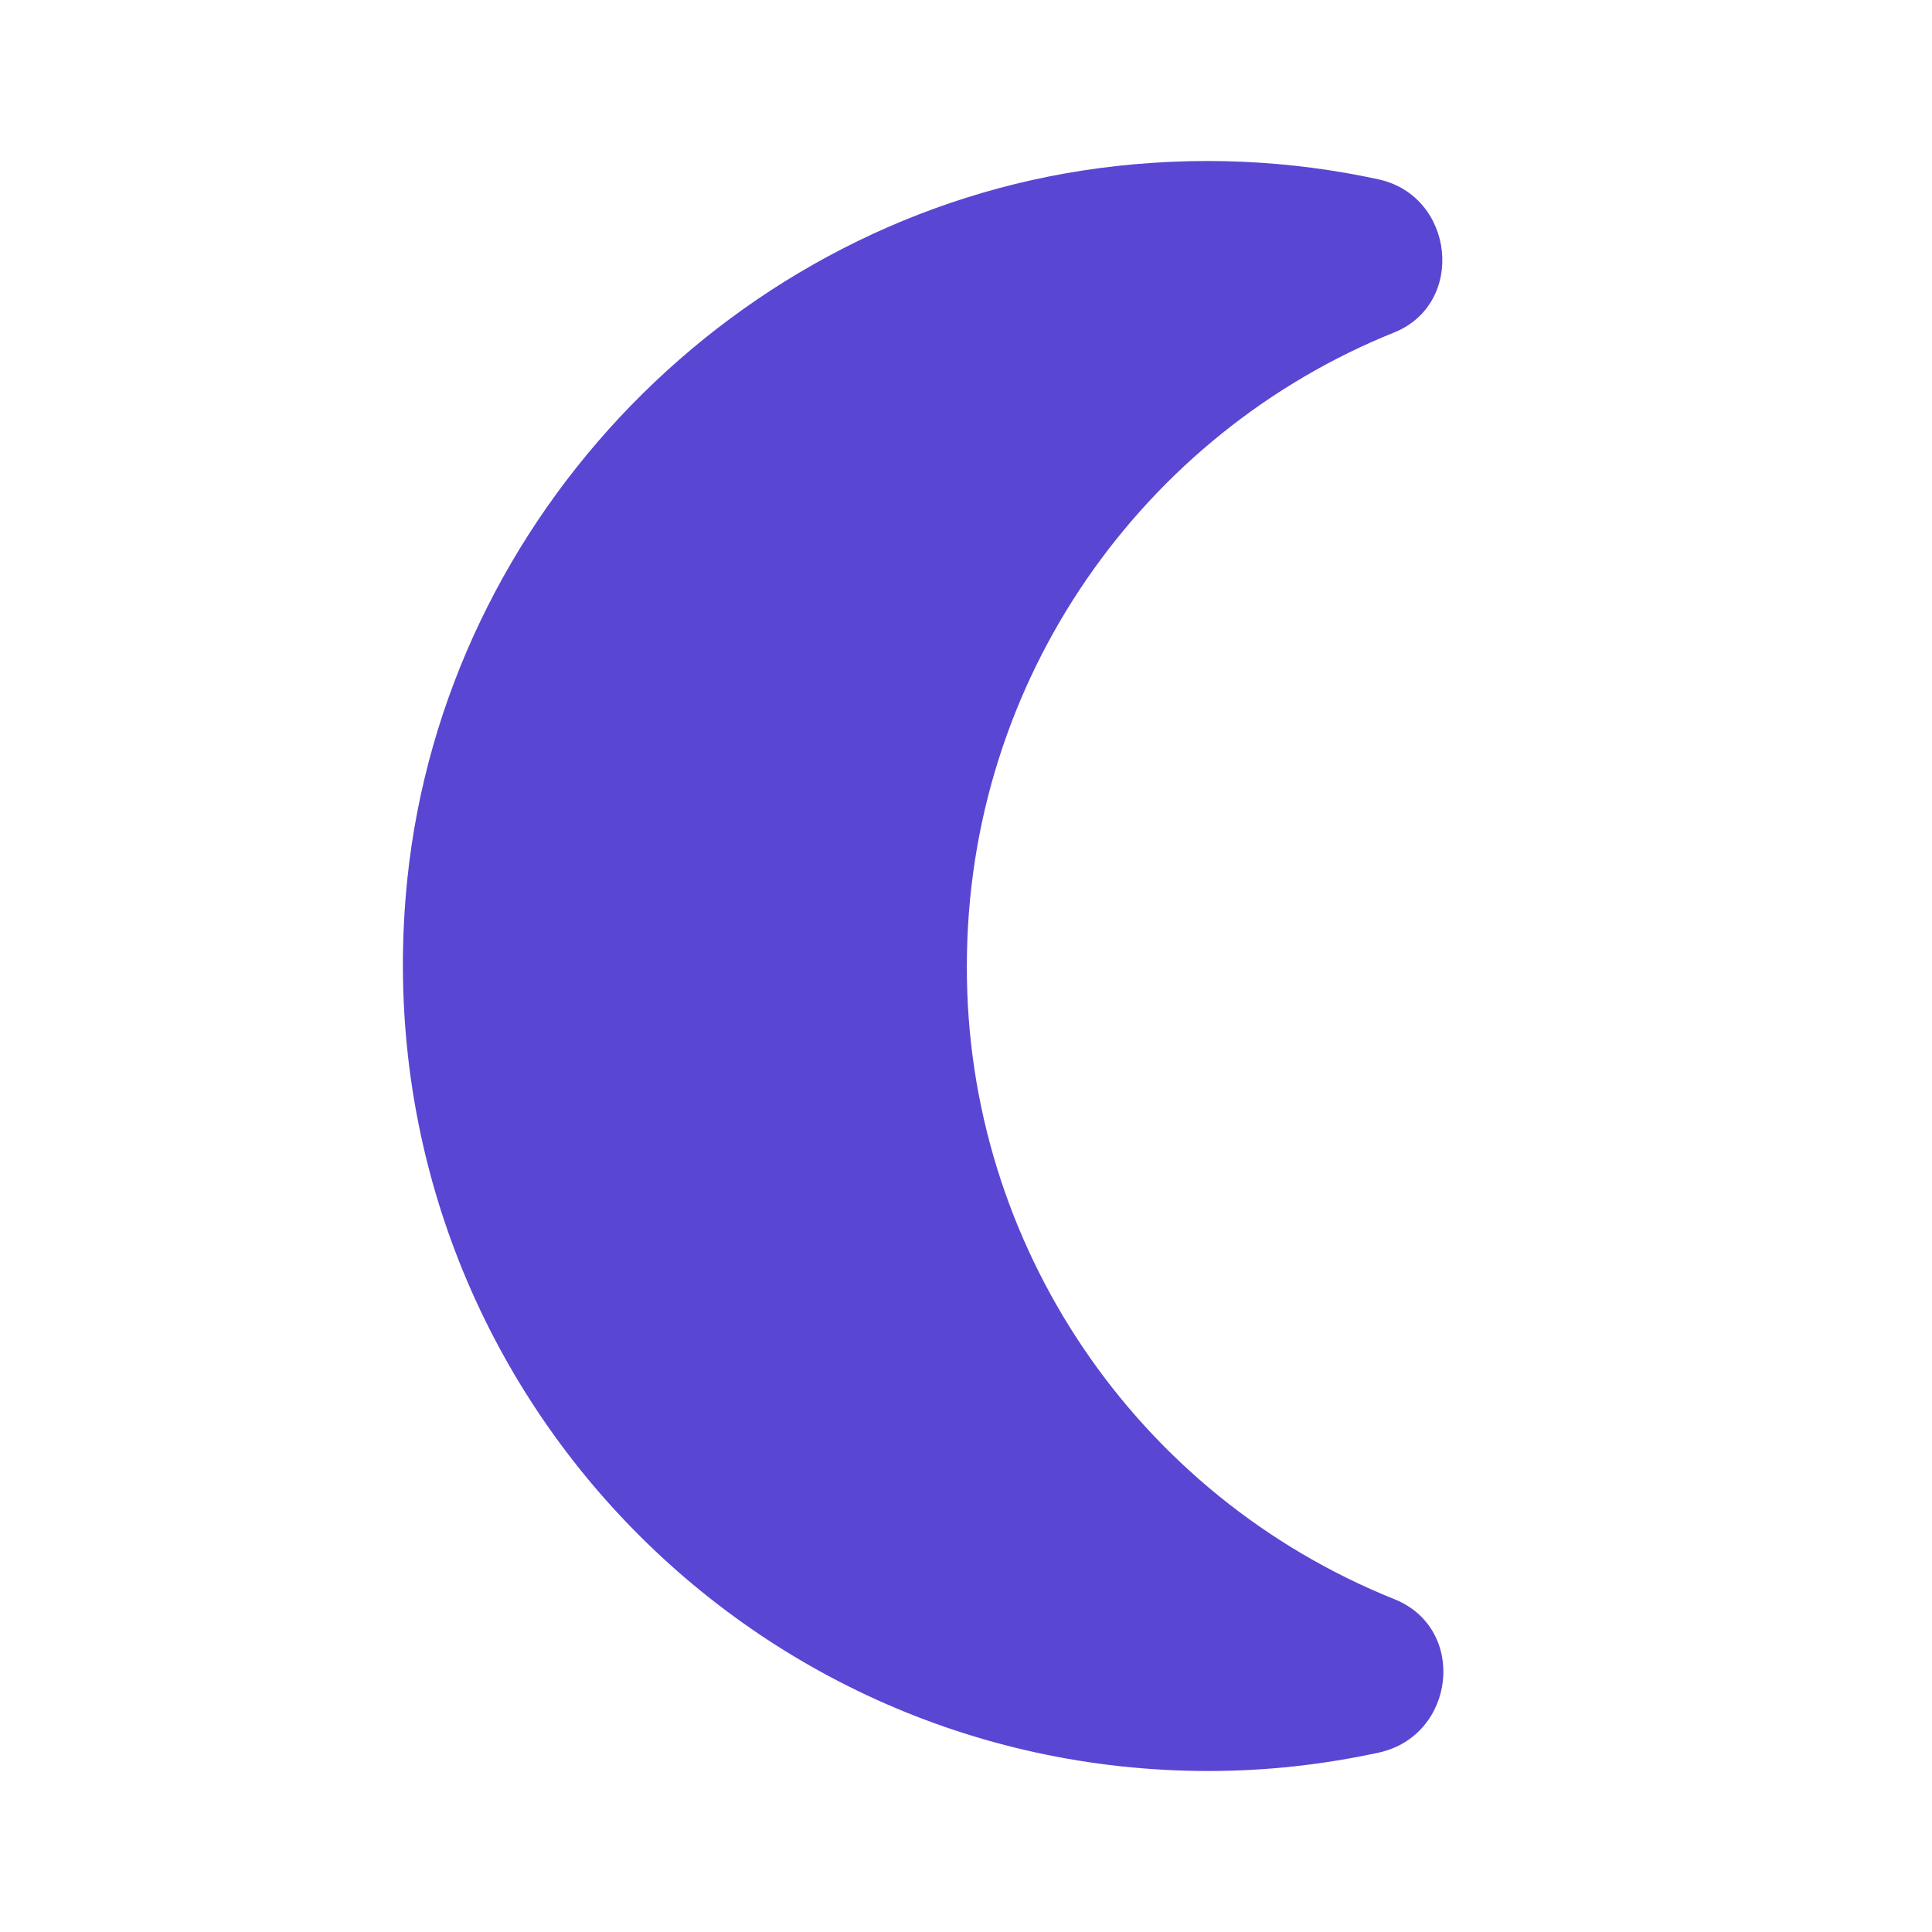 <svg width="18" height="18" viewBox="0 0 18 18" fill="none" xmlns="http://www.w3.org/2000/svg">
<path d="M9.008 9C9.008 6.322 10.658 4.035 12.99 3.097C13.658 2.827 13.553 1.83 12.848 1.672C12.023 1.492 11.145 1.447 10.238 1.567C6.855 2.017 4.148 4.8 3.795 8.19C3.33 12.697 6.848 16.5 11.258 16.5C11.805 16.5 12.33 16.44 12.848 16.328C13.56 16.17 13.673 15.18 12.998 14.902C10.583 13.935 9 11.595 9.008 9V9Z" fill="#5946D2"/>
</svg>
